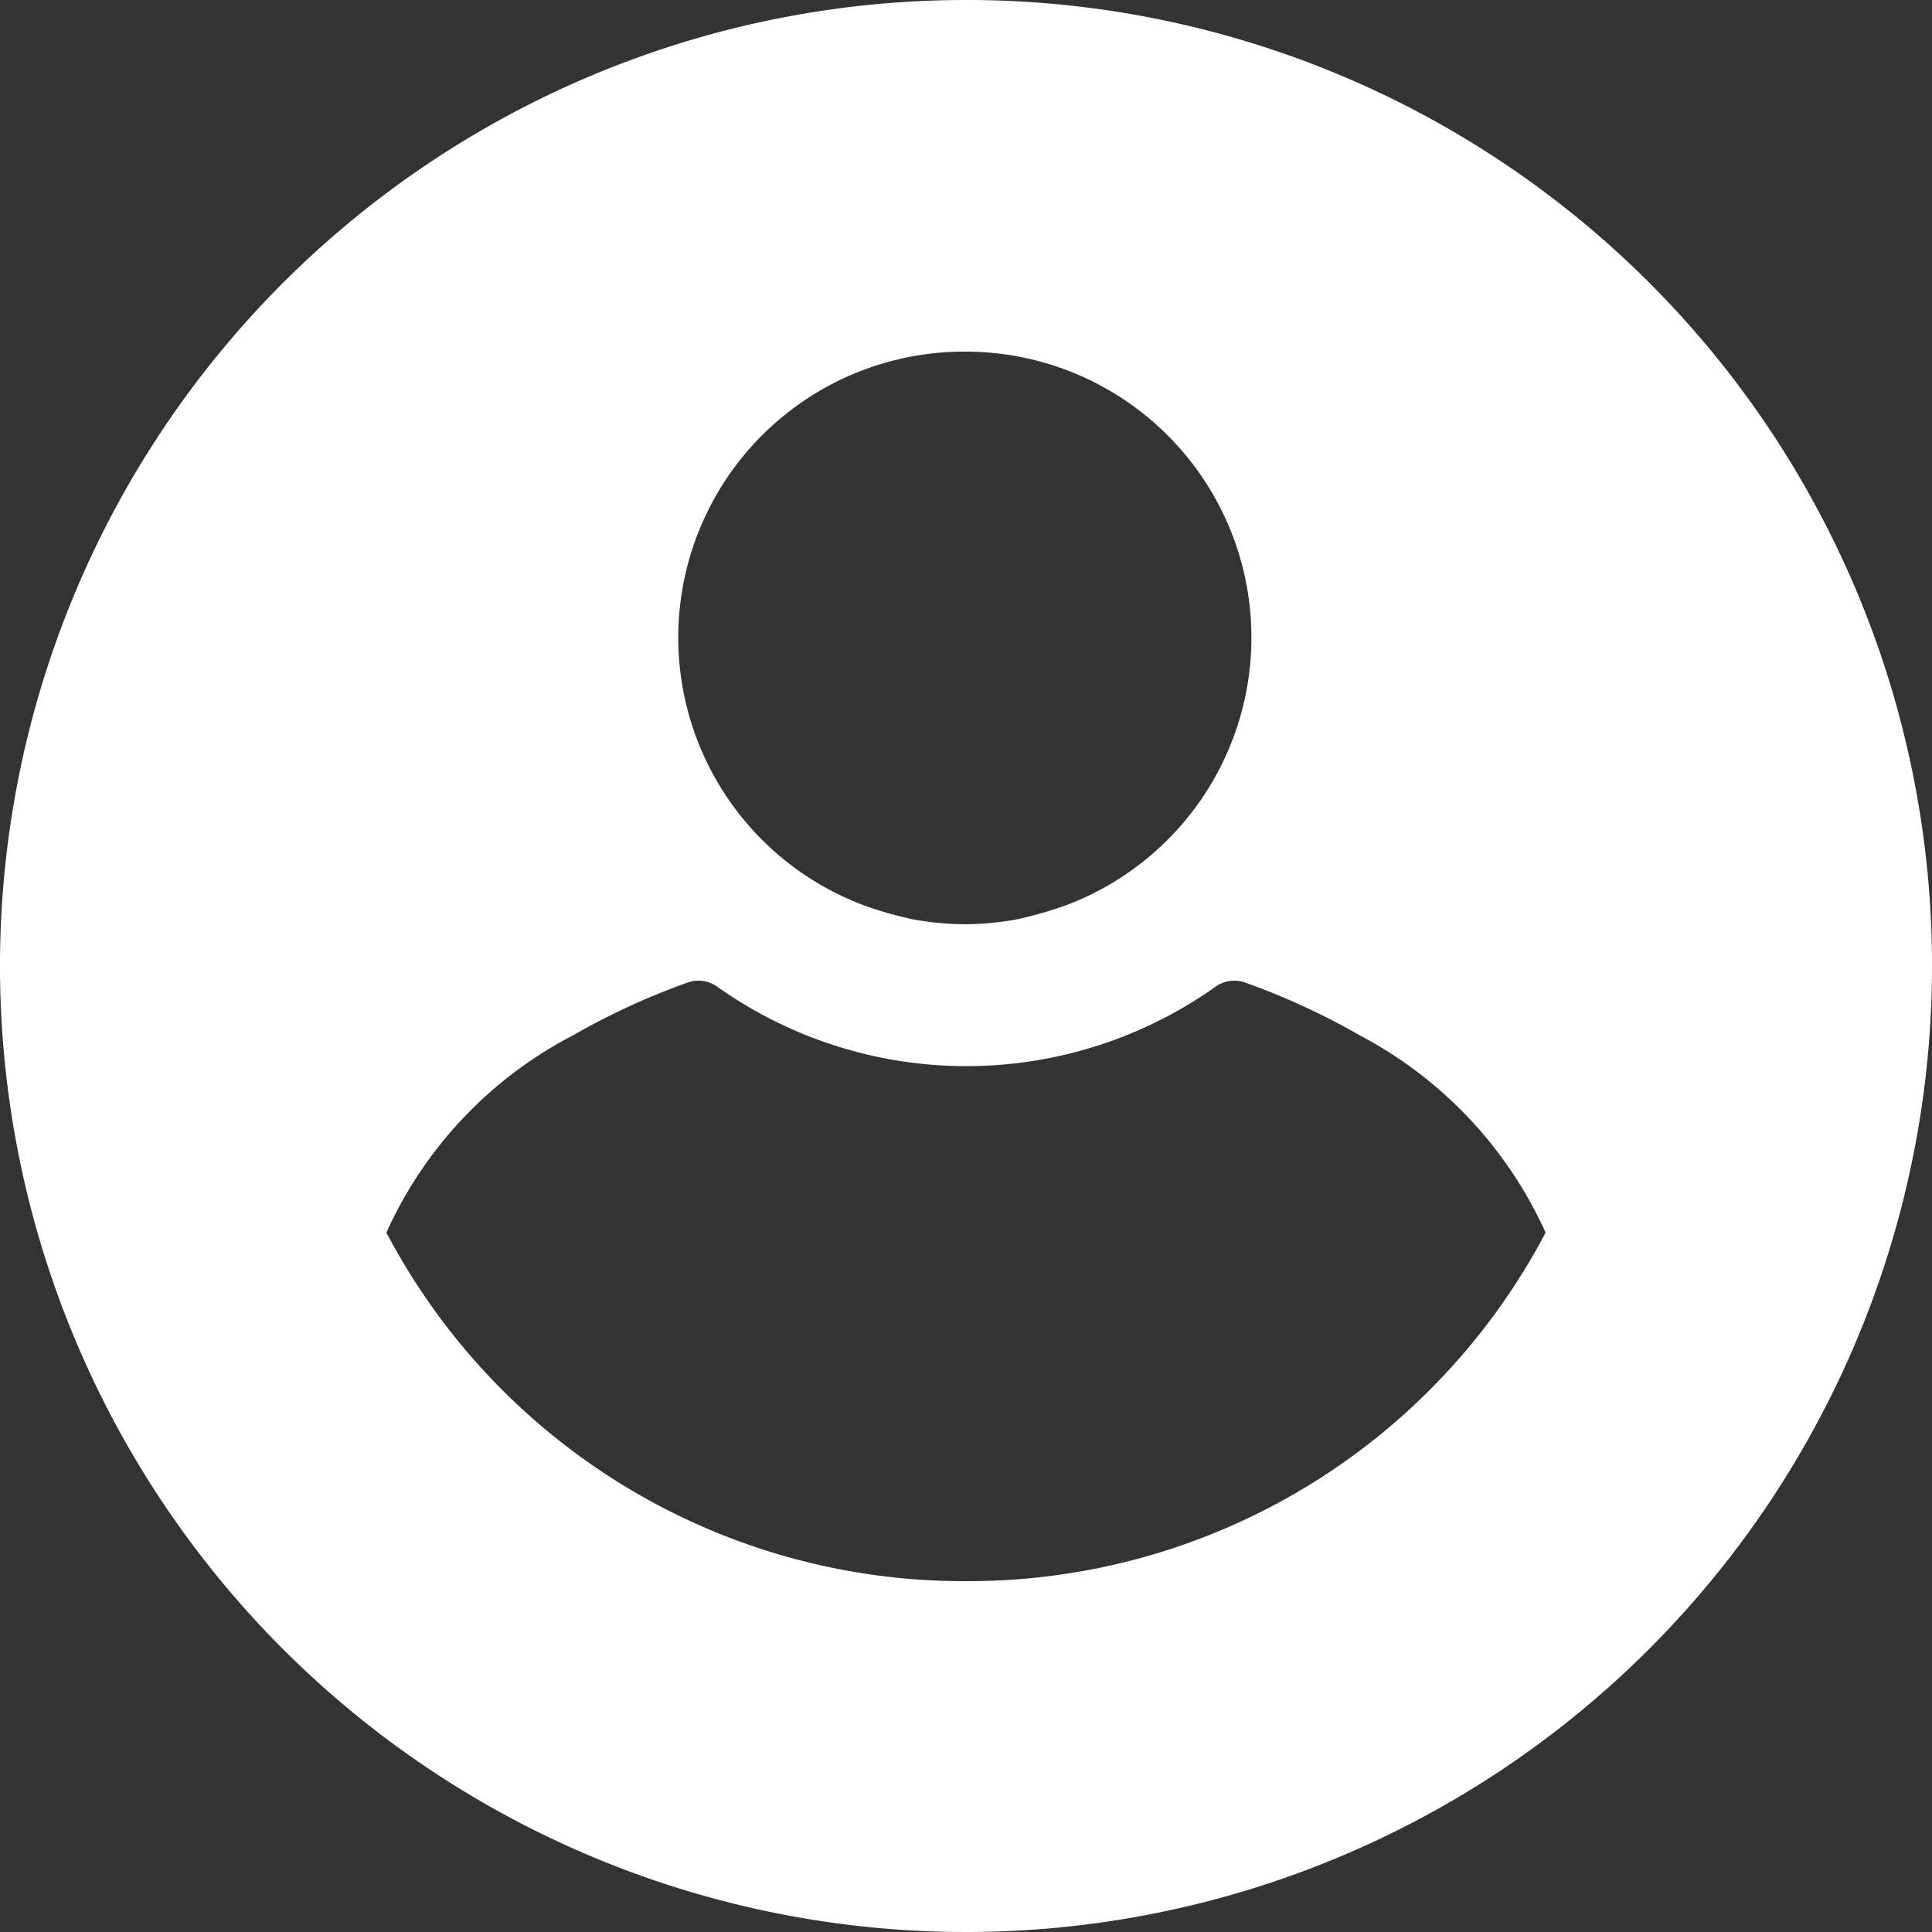 <svg id="Capa_1" data-name="Capa 1" xmlns="http://www.w3.org/2000/svg" viewBox="0 0 25 25"><rect x="0" y="0" width="25" height="25" fill="#333333" stroke="none"/><defs><style>.cls-1{fill:#fff;}</style></defs><title>USUARIO</title><path class="cls-1" d="M12.49,0A12.5,12.5,0,1,0,25,12.51,12.49,12.49,0,0,0,12.49,0m0,4.55a3.7,3.7,0,0,1,1.26,7.18,5,5,0,0,1-.61.17,4,4,0,0,1-.65.06,4.1,4.1,0,0,1-.66-.06,5,5,0,0,1-.61-.17A3.7,3.7,0,0,1,12.5,4.55m0,15.91A8.44,8.44,0,0,1,5,15.95,5.35,5.35,0,0,1,7.41,13.4a9.14,9.14,0,0,1,1.5-.69.42.42,0,0,1,.36.05h0a5.57,5.57,0,0,0,6.47,0h0a.42.42,0,0,1,.36-.05,9.14,9.14,0,0,1,1.5.69A5.39,5.39,0,0,1,20,15.95a8.44,8.44,0,0,1-7.47,4.51"/></svg>